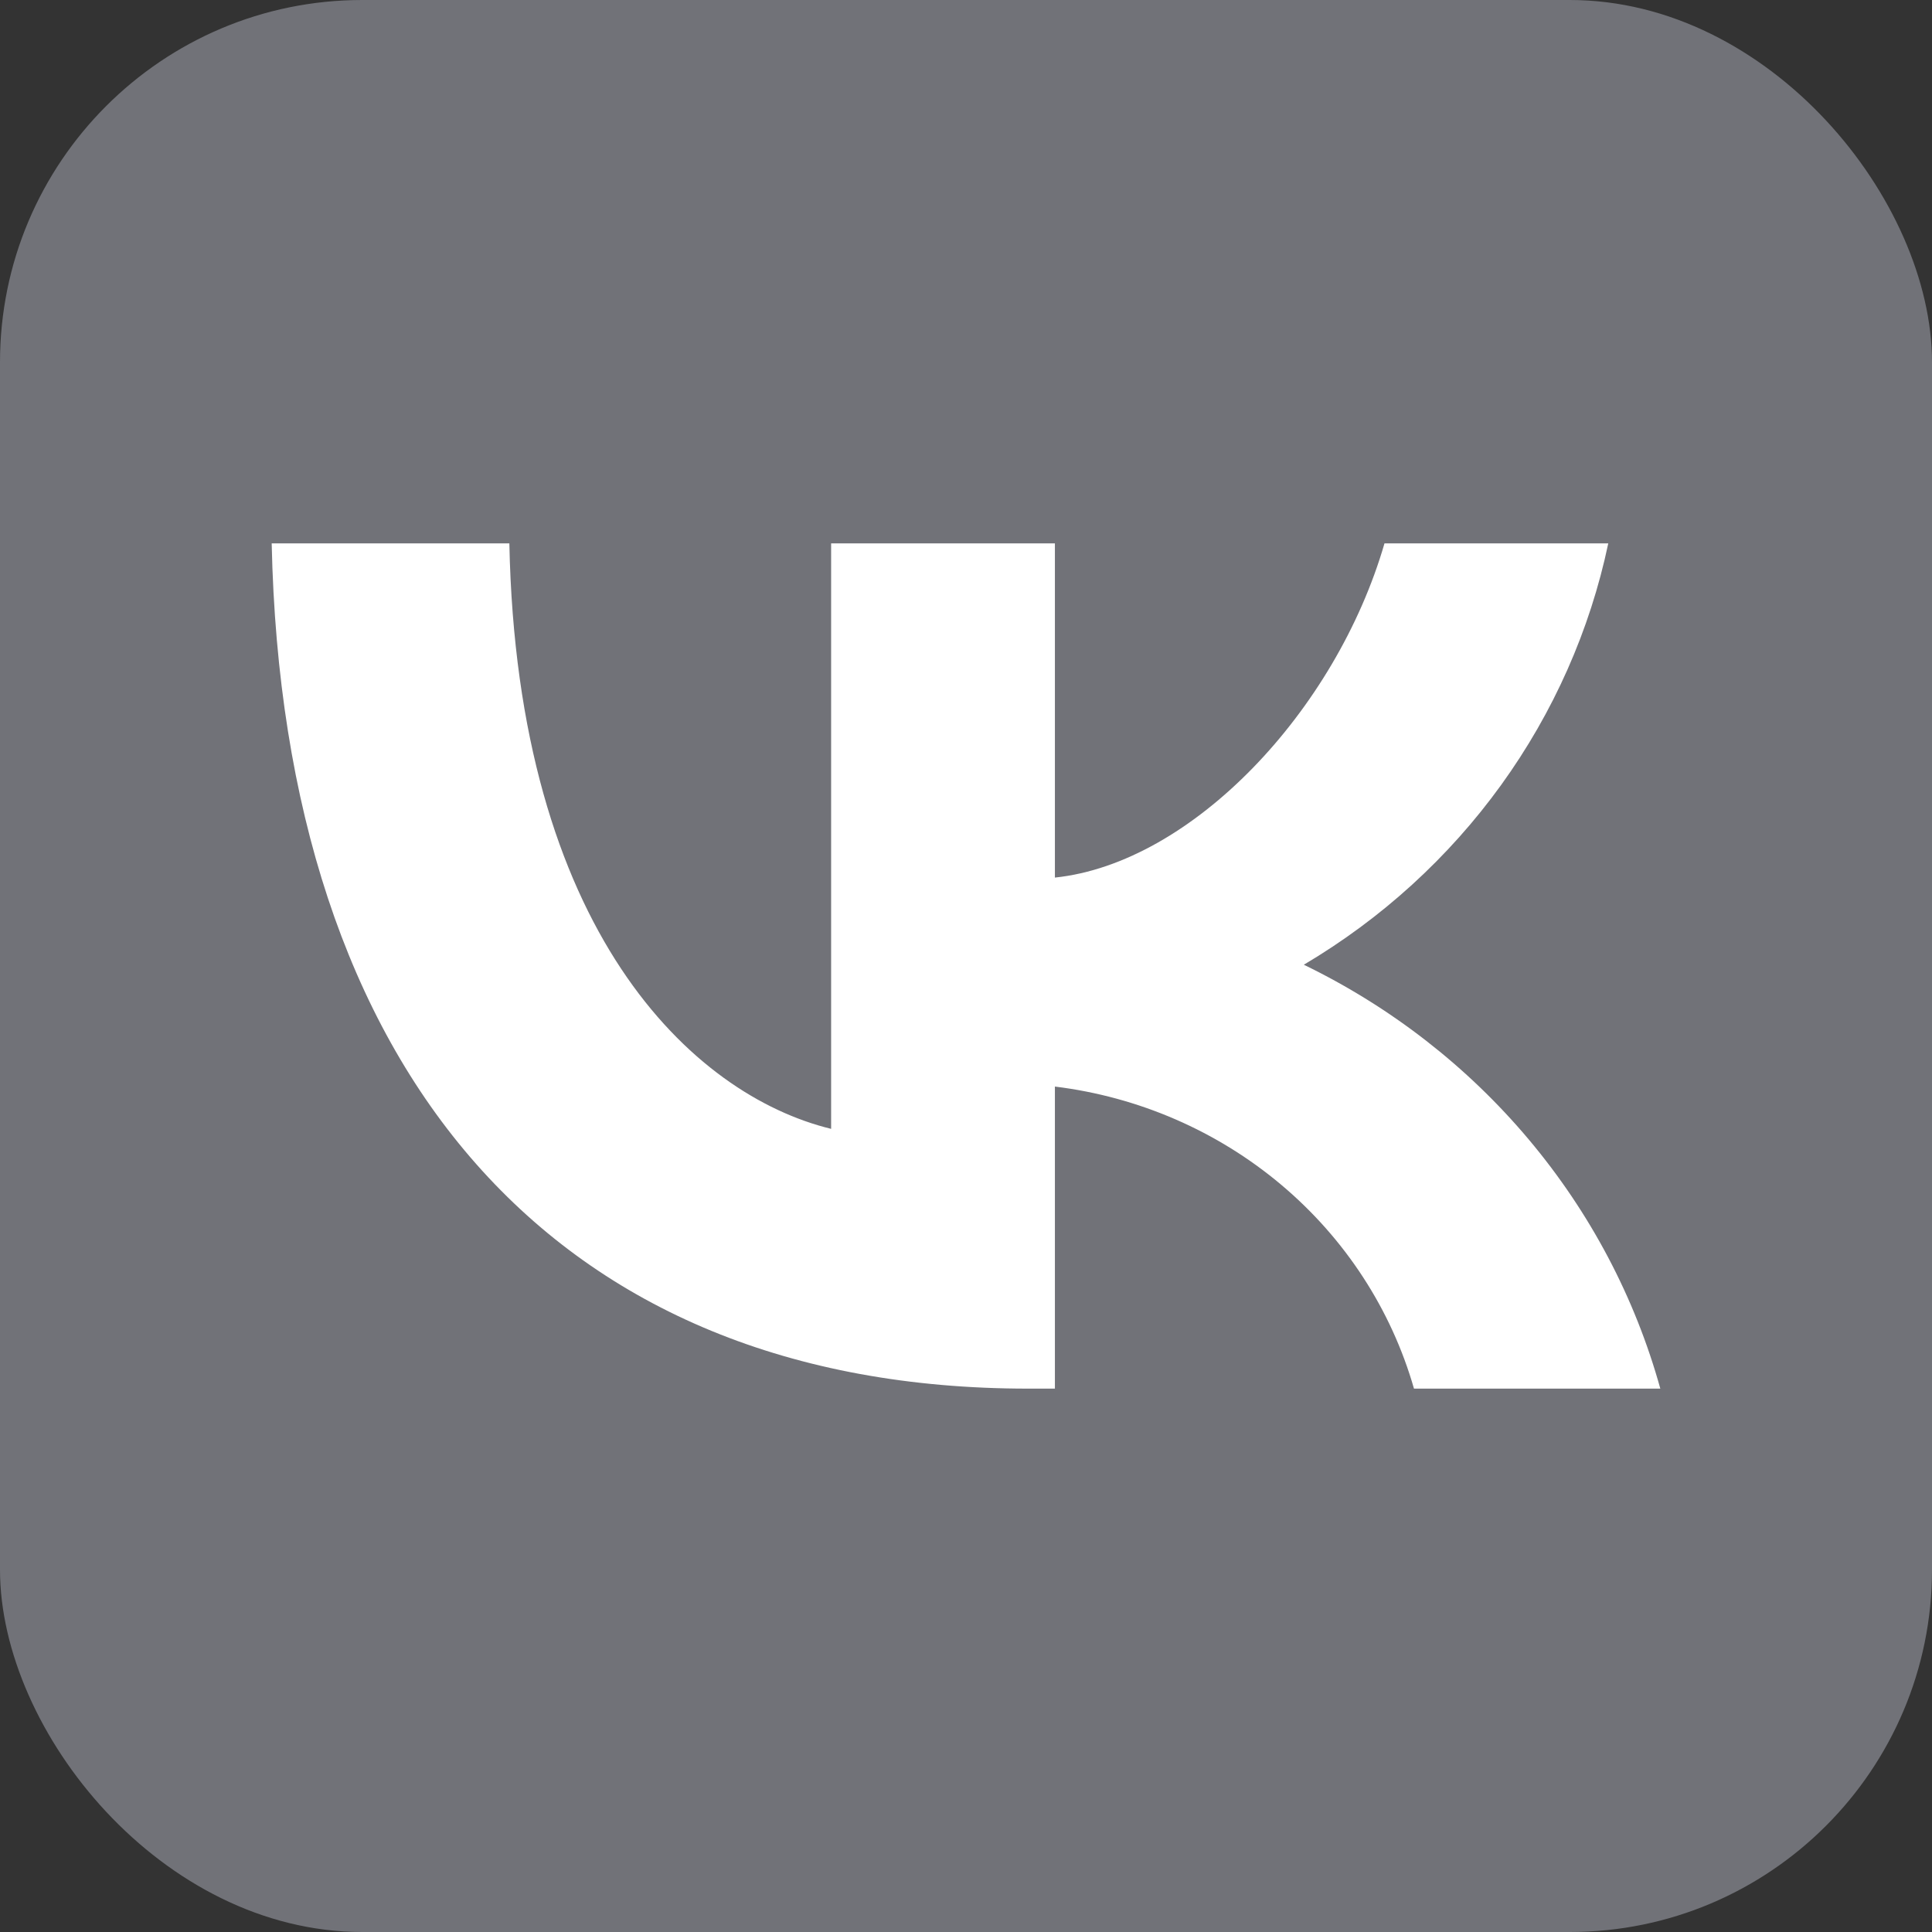<svg width="64" height="64" viewBox="0 0 64 64" fill="none" xmlns="http://www.w3.org/2000/svg">
<rect x="0" y="0" width="64" height="64" fill="#333333" stroke="none"/>
<rect width="64" height="64" rx="12" fill="#717278"/>
<path d="M34.054 46C18.338 46 9.374 35.489 9 18H16.873C17.131 30.837 22.935 36.274 27.532 37.395V18H34.945V29.071C39.485 28.595 44.254 23.549 45.863 18H53.276C52.67 20.878 51.461 23.603 49.726 26.005C47.991 28.407 45.766 30.433 43.191 31.958C46.065 33.351 48.604 35.323 50.639 37.743C52.675 40.164 54.161 42.978 55 46H46.84C46.087 43.375 44.557 41.026 42.441 39.246C40.325 37.466 37.717 36.334 34.945 35.994V46H34.054Z" fill="white"/>
</svg>
